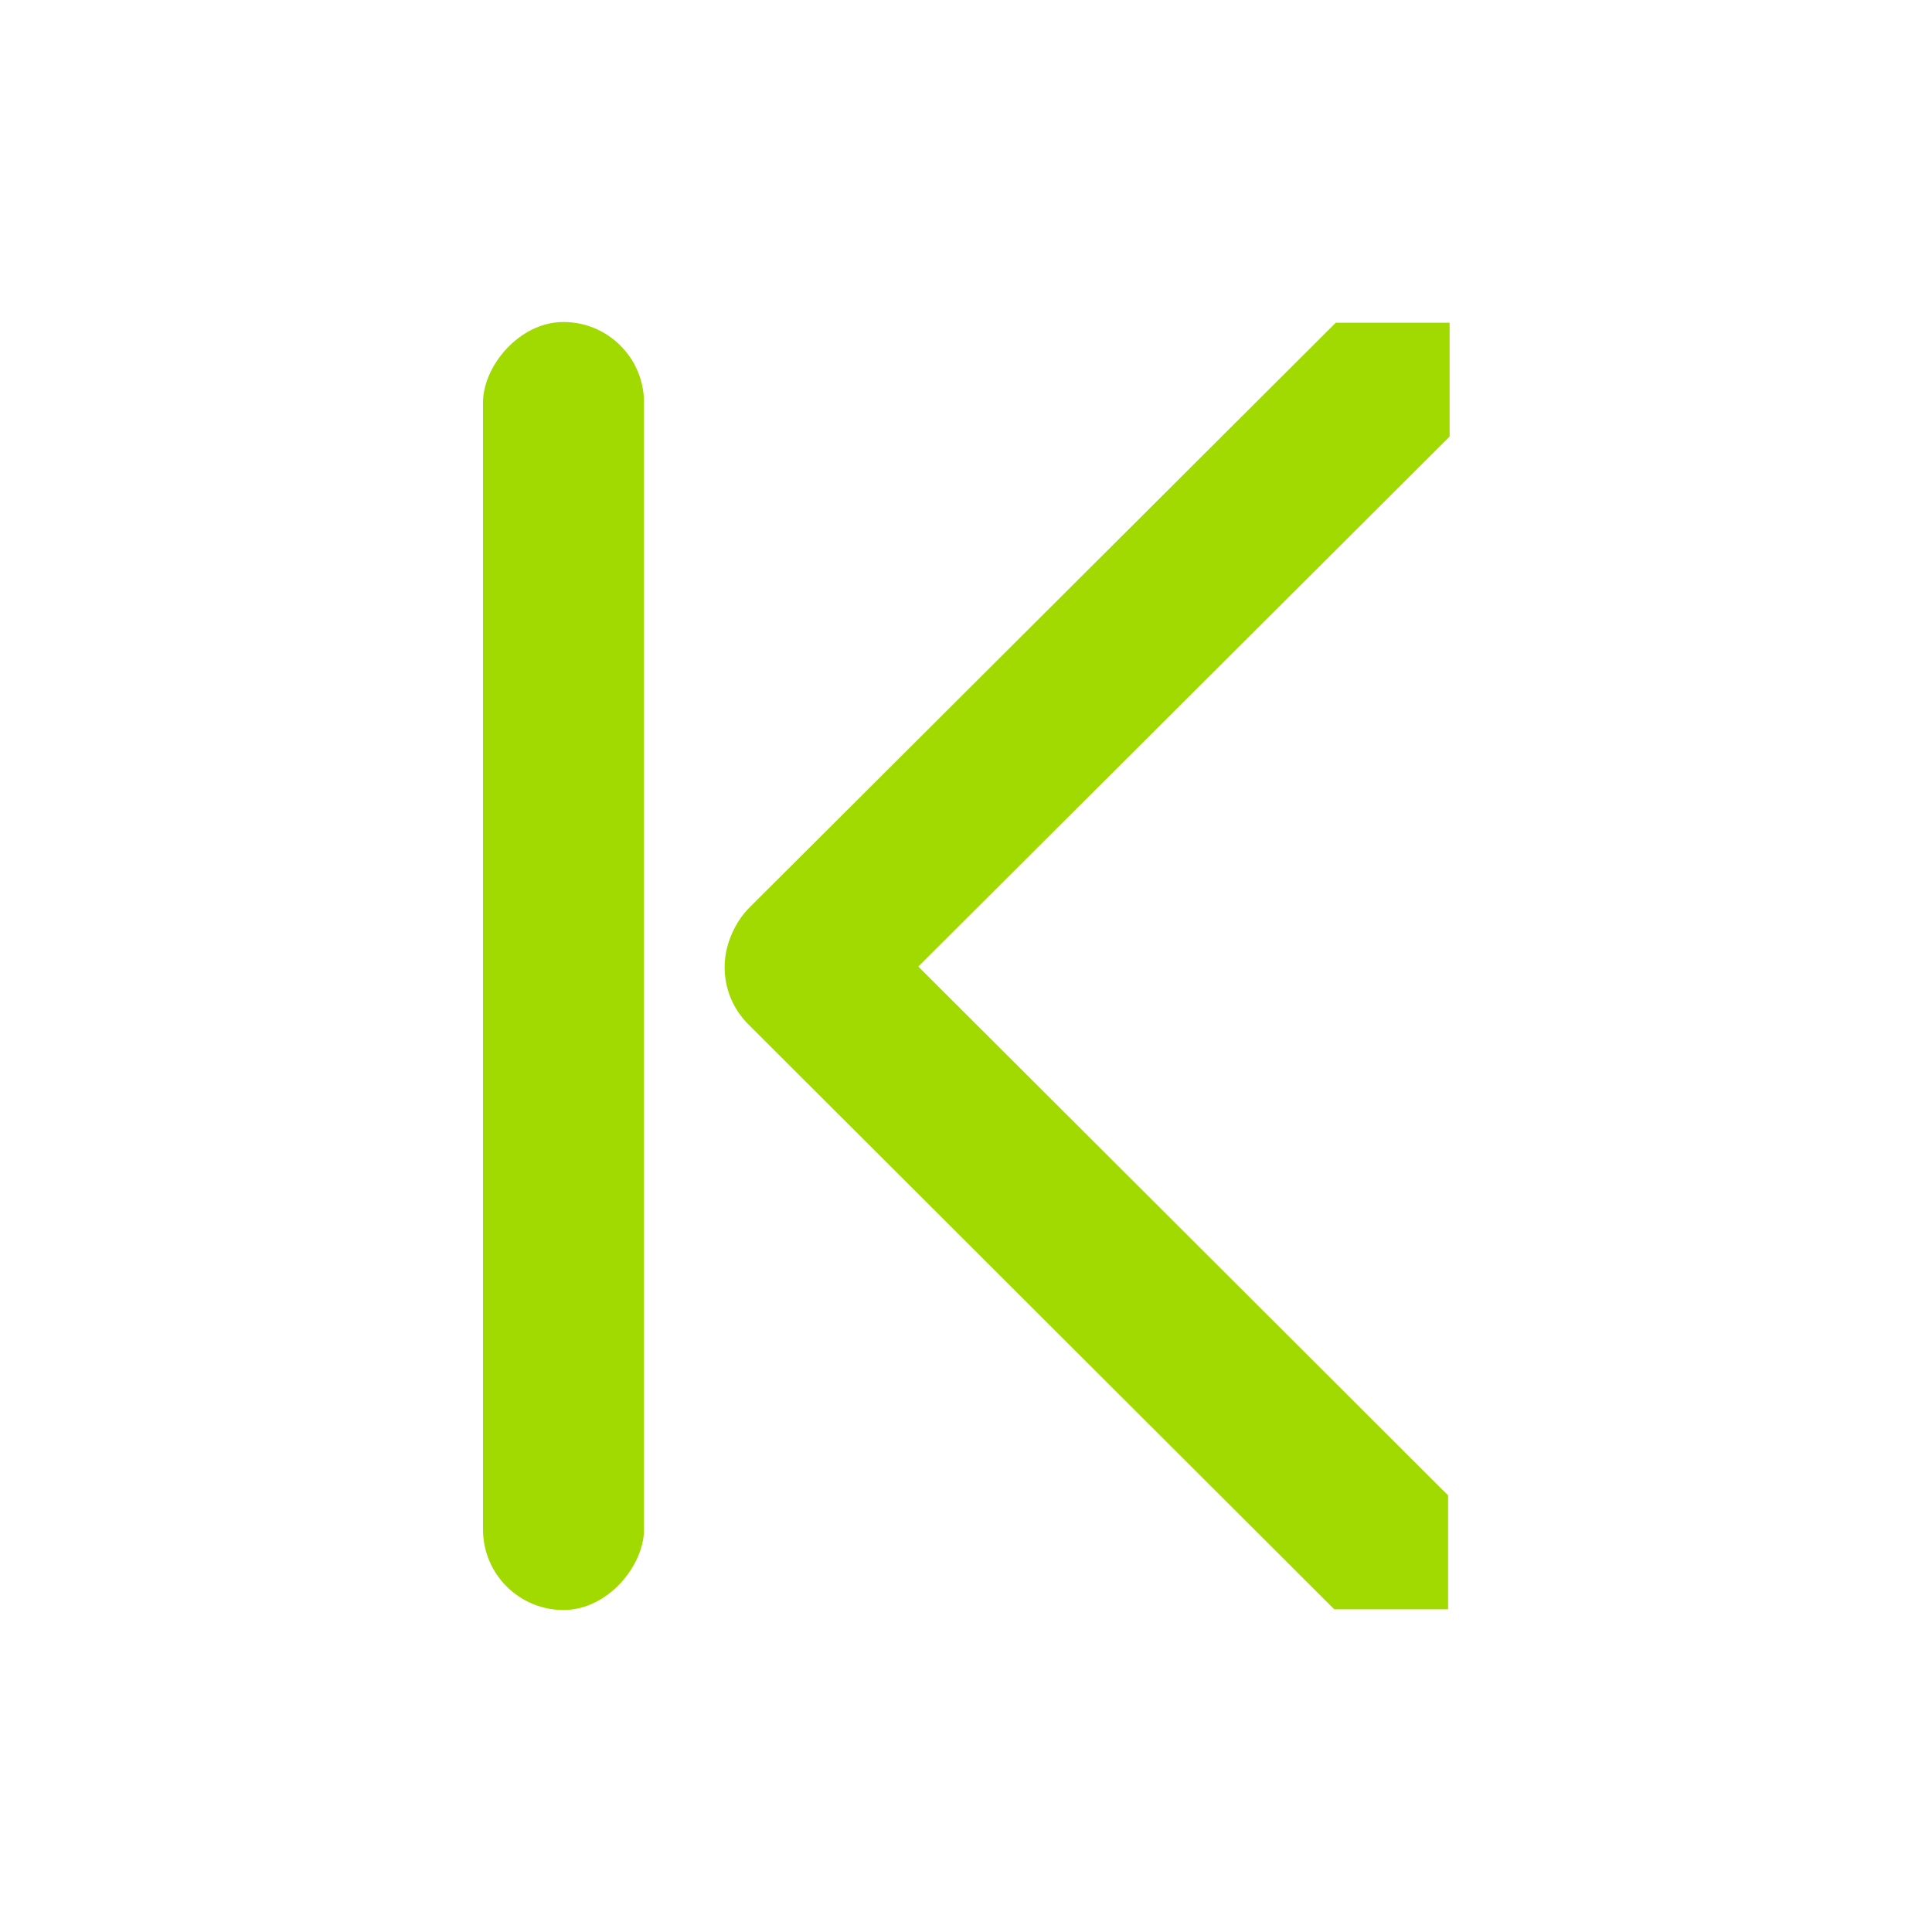 <?xml version="1.0" encoding="UTF-8" standalone="no"?>
<!-- Created with Inkscape (http://www.inkscape.org/) -->
<svg
   xmlns:svg="http://www.w3.org/2000/svg"
   xmlns="http://www.w3.org/2000/svg"
   version="1.0"
   width="24"
   height="24"
   id="svg7384">
  <defs
     id="defs7386" />
  <g
     transform="translate(460,-175)"
     id="layer3" />
  <g
     transform="translate(460,-175)"
     id="layer5" />
  <g
     transform="translate(460,-175)"
     id="layer7" />
  <g
     transform="translate(460,-175)"
     id="layer2" />
  <g
     transform="translate(460,-175)"
     id="layer8" />
  <g
     transform="translate(460,-1127.362)"
     id="layer1" />
  <g
     transform="translate(460,-175)"
     id="layer4" />
  <g
     transform="translate(460,-175)"
     id="layer9" />
  <g
     transform="translate(460,-175)"
     id="layer6">
    <rect
       width="24"
       height="24"
       x="-460"
       y="175"
       id="rect7286"
       style="opacity:0;fill:#ffffff;fill-opacity:1;stroke:none;display:inline" />
    <g
       transform="translate(-469.383,161.824)"
       id="layer1-35"
       style="fill:#a0da00;display:inline">
      <g
         transform="matrix(-1,0,0,1,44.773,0)"
         id="g3603-1"
         style="fill:#a0da00">
        <g
           transform="translate(1.35498e-3,-2.71e-3)"
           id="g2832-9"
           style="fill:#a0da00">
          <g
             transform="translate(-2.941,-1.5221e-2)"
             id="g2828-8"
             style="fill:#a0da00">
            <path
               d="M 20.341,33.185 C 20.341,33.185 20.341,31.77 20.341,31.77 L 27.62,24.504 C 28.012,24.112 28.643,24.112 29.034,24.504 C 29.426,24.896 29.426,25.526 29.034,25.918 L 21.755,33.185 C 21.755,33.185 20.341,33.185 20.341,33.185 L 20.341,33.185 z"
               id="rect3637-0"
               style="fill:#a0da00;fill-opacity:1;stroke:none" />
            <path
               d="M 20.322,17.203 C 20.322,17.203 20.322,18.617 20.322,18.617 L 27.603,25.88 C 27.994,26.271 28.625,26.271 29.017,25.88 C 29.408,25.488 29.408,24.857 29.017,24.465 L 21.736,17.203 C 21.736,17.203 20.322,17.203 20.322,17.203 L 20.322,17.203 z"
               id="rect3661-7"
               style="fill:#a0da00;fill-opacity:1;stroke:none" />
          </g>
        </g>
        <rect
           width="2"
           height="16"
           rx="1"
           ry="1"
           x="27.39"
           y="17.176"
           id="rect2829-6"
           style="fill:#a0da00;fill-opacity:1;stroke:none" />
      </g>
    </g>
  </g>
</svg>
